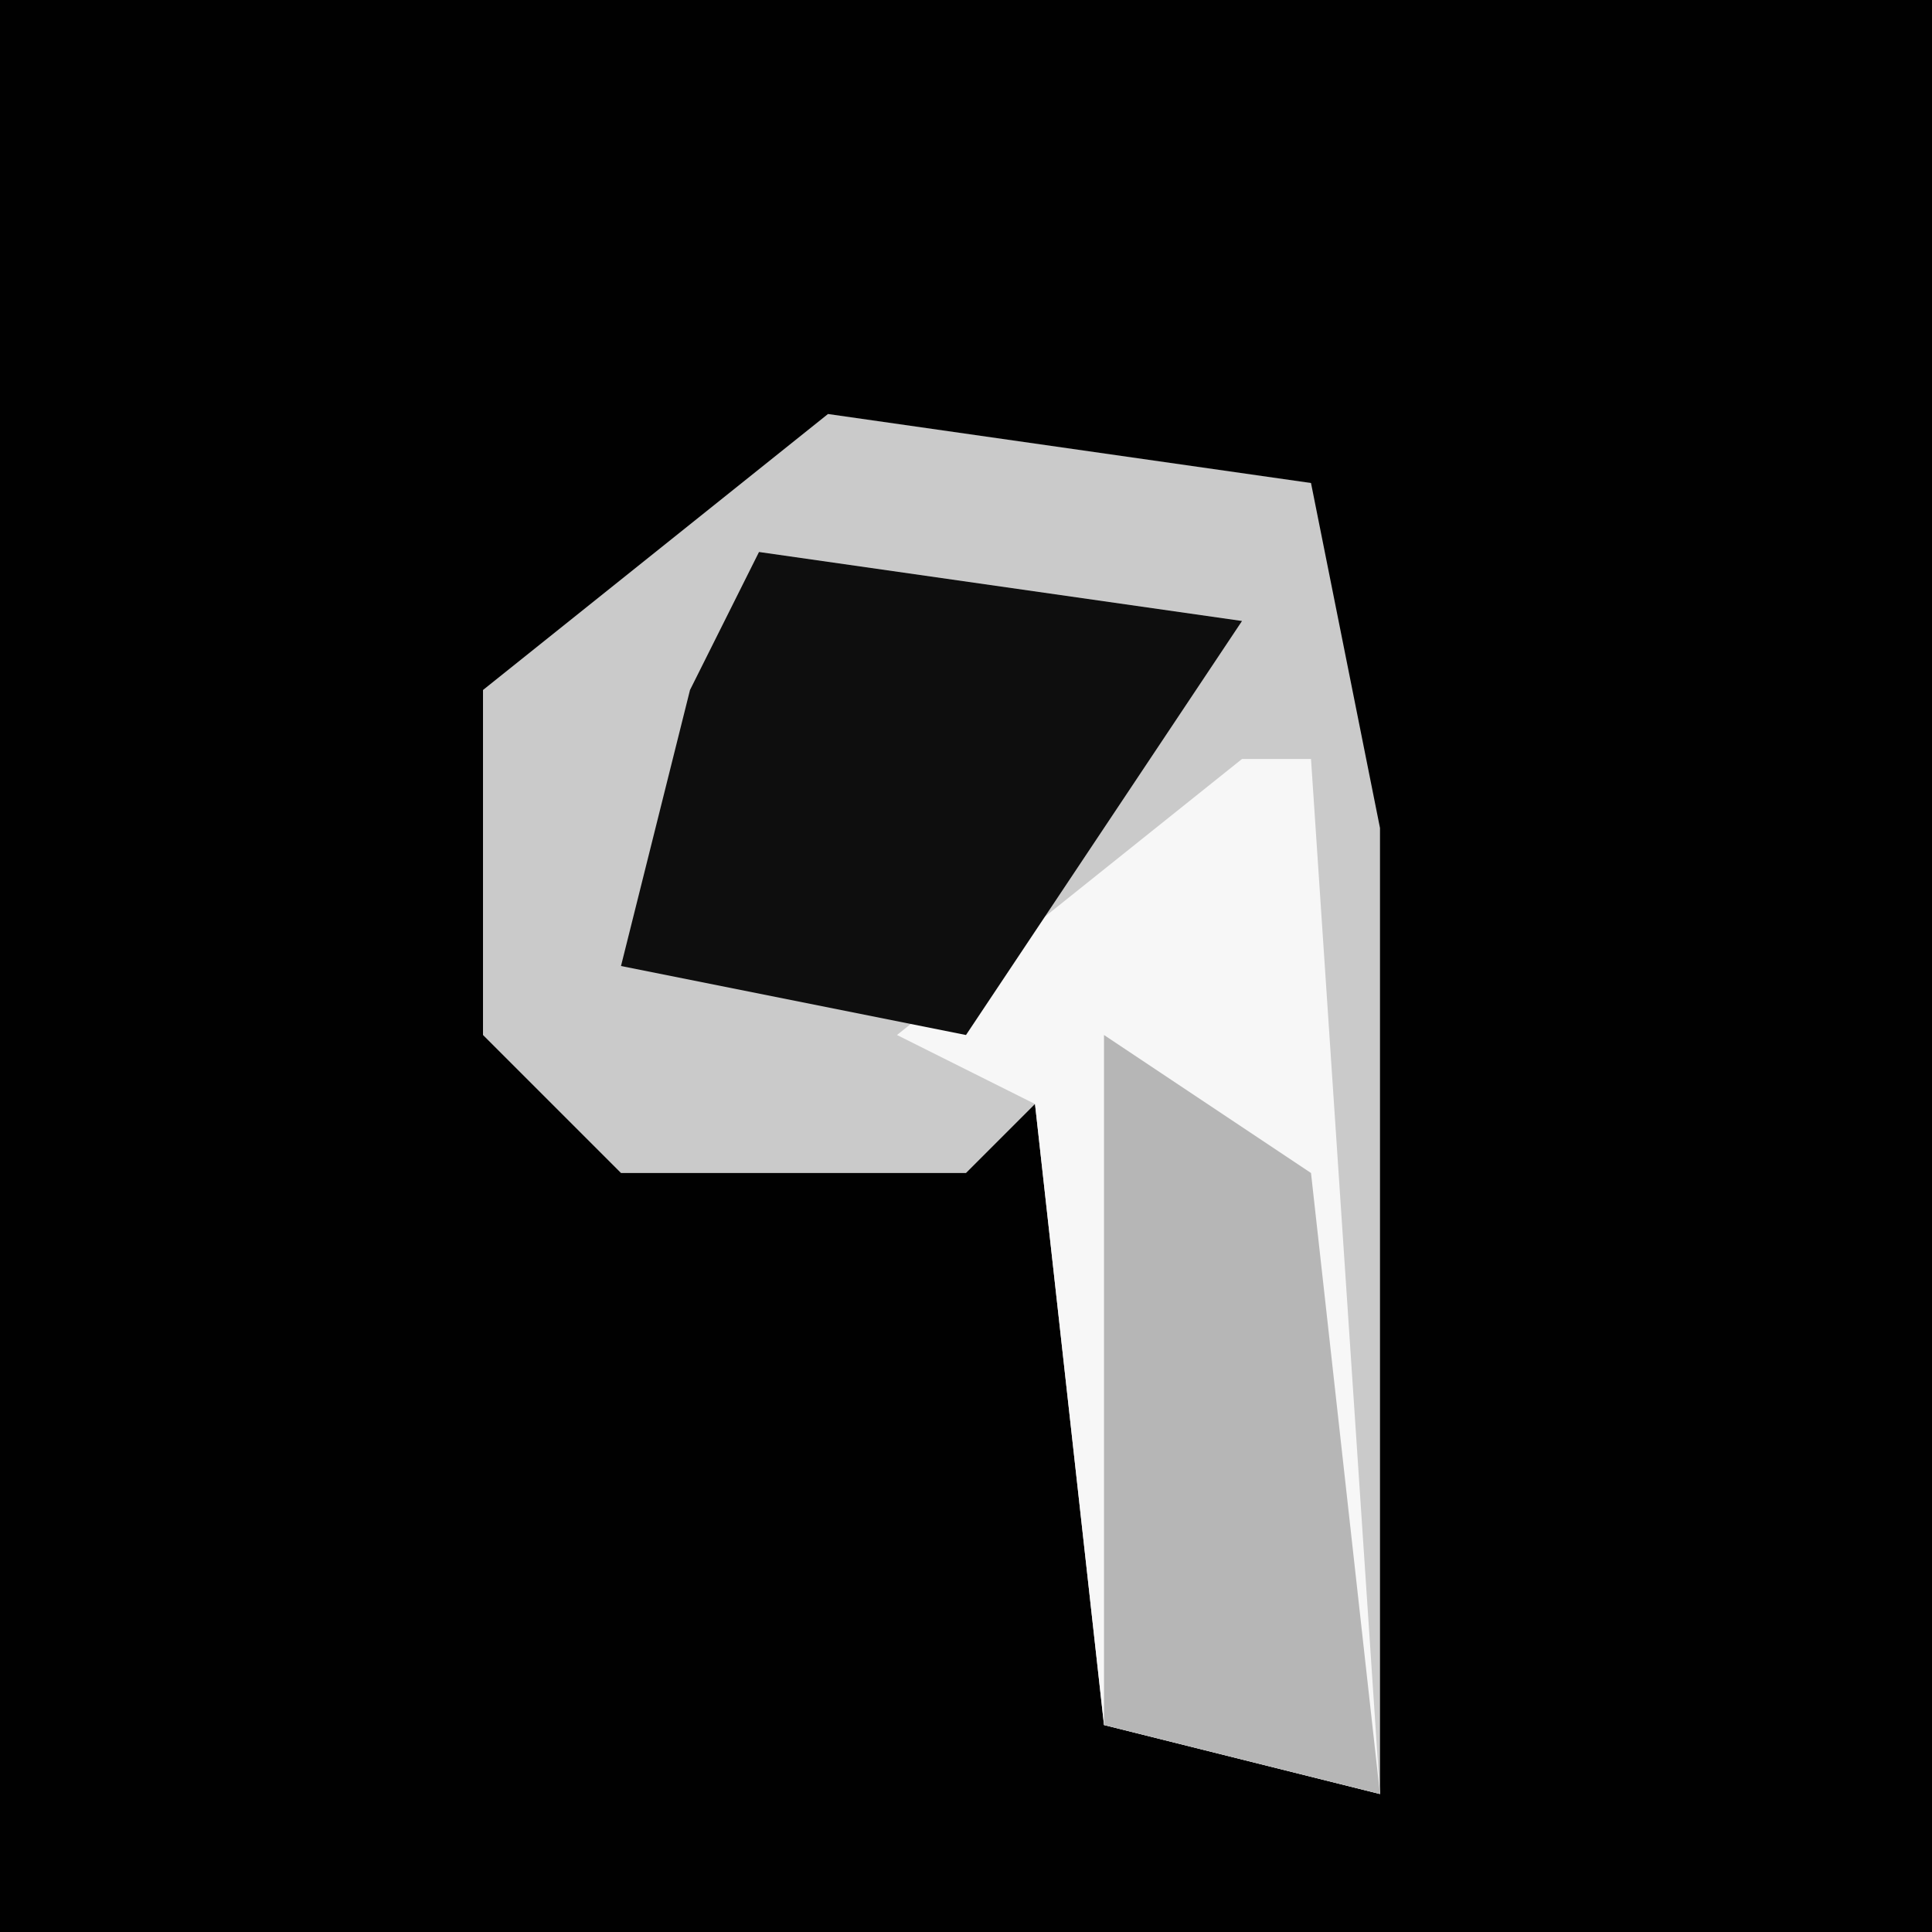 <?xml version="1.0" encoding="UTF-8"?>
<svg version="1.1" xmlns="http://www.w3.org/2000/svg" width="28" height="28">
<path d="M0,0 L28,0 L28,28 L0,28 Z " fill="#010101" transform="translate(0,0)"/>
<path d="M0,0 L7,1 L8,6 L8,20 L4,19 L3,10 L2,11 L-3,11 L-5,9 L-5,4 Z " fill="#CACACA" transform="translate(12,6)"/>
<path d="M0,0 L1,0 L2,15 L-2,14 L-3,5 L-5,4 Z " fill="#F7F7F7" transform="translate(18,11)"/>
<path d="M0,0 L7,1 L3,7 L-2,6 L-1,2 Z " fill="#0E0E0E" transform="translate(11,8)"/>
<path d="M0,0 L3,2 L4,11 L0,10 Z " fill="#B6B6B6" transform="translate(16,15)"/>
</svg>
